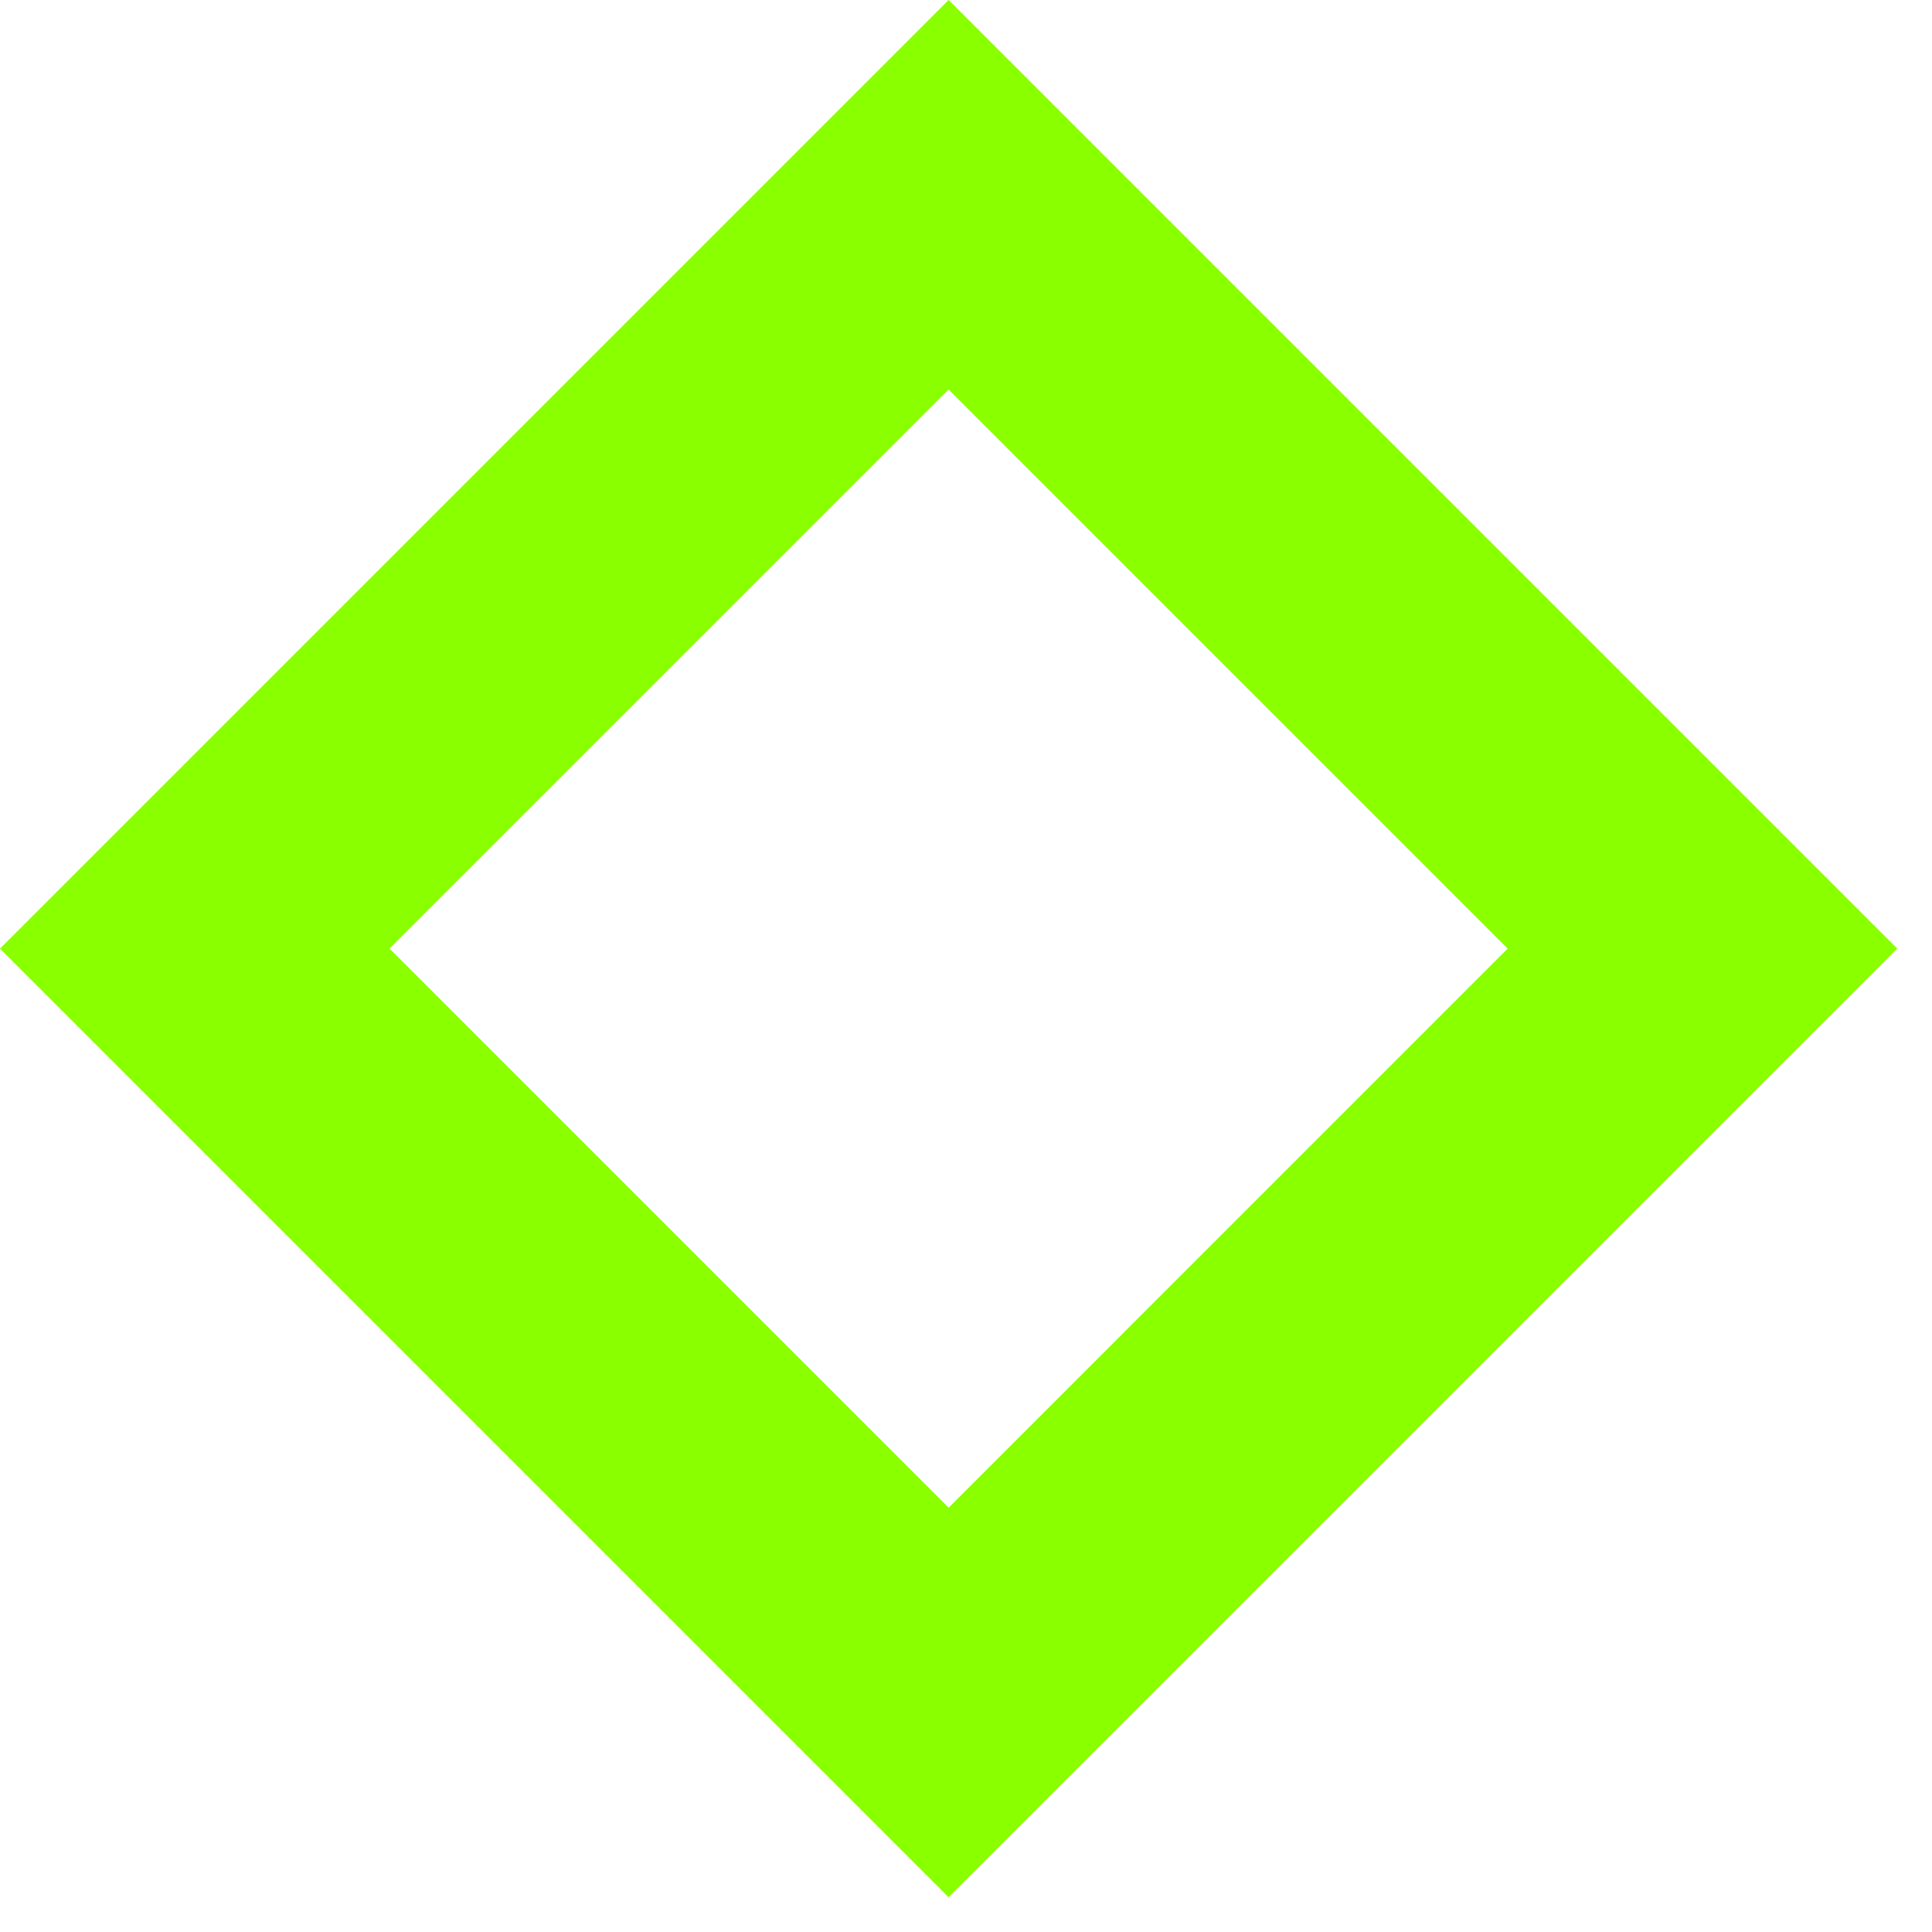 <svg width="49" height="49" viewBox="0 0 49 49" fill="none" xmlns="http://www.w3.org/2000/svg">
<path fill-rule="evenodd" clip-rule="evenodd" d="M48.118 24.059L24.059 0L0 24.059L24.059 48.118L48.118 24.059ZM38.238 24.058L24.059 9.879L9.879 24.058L24.059 38.238L38.238 24.058Z" fill="#8AFF00"/>
</svg>
